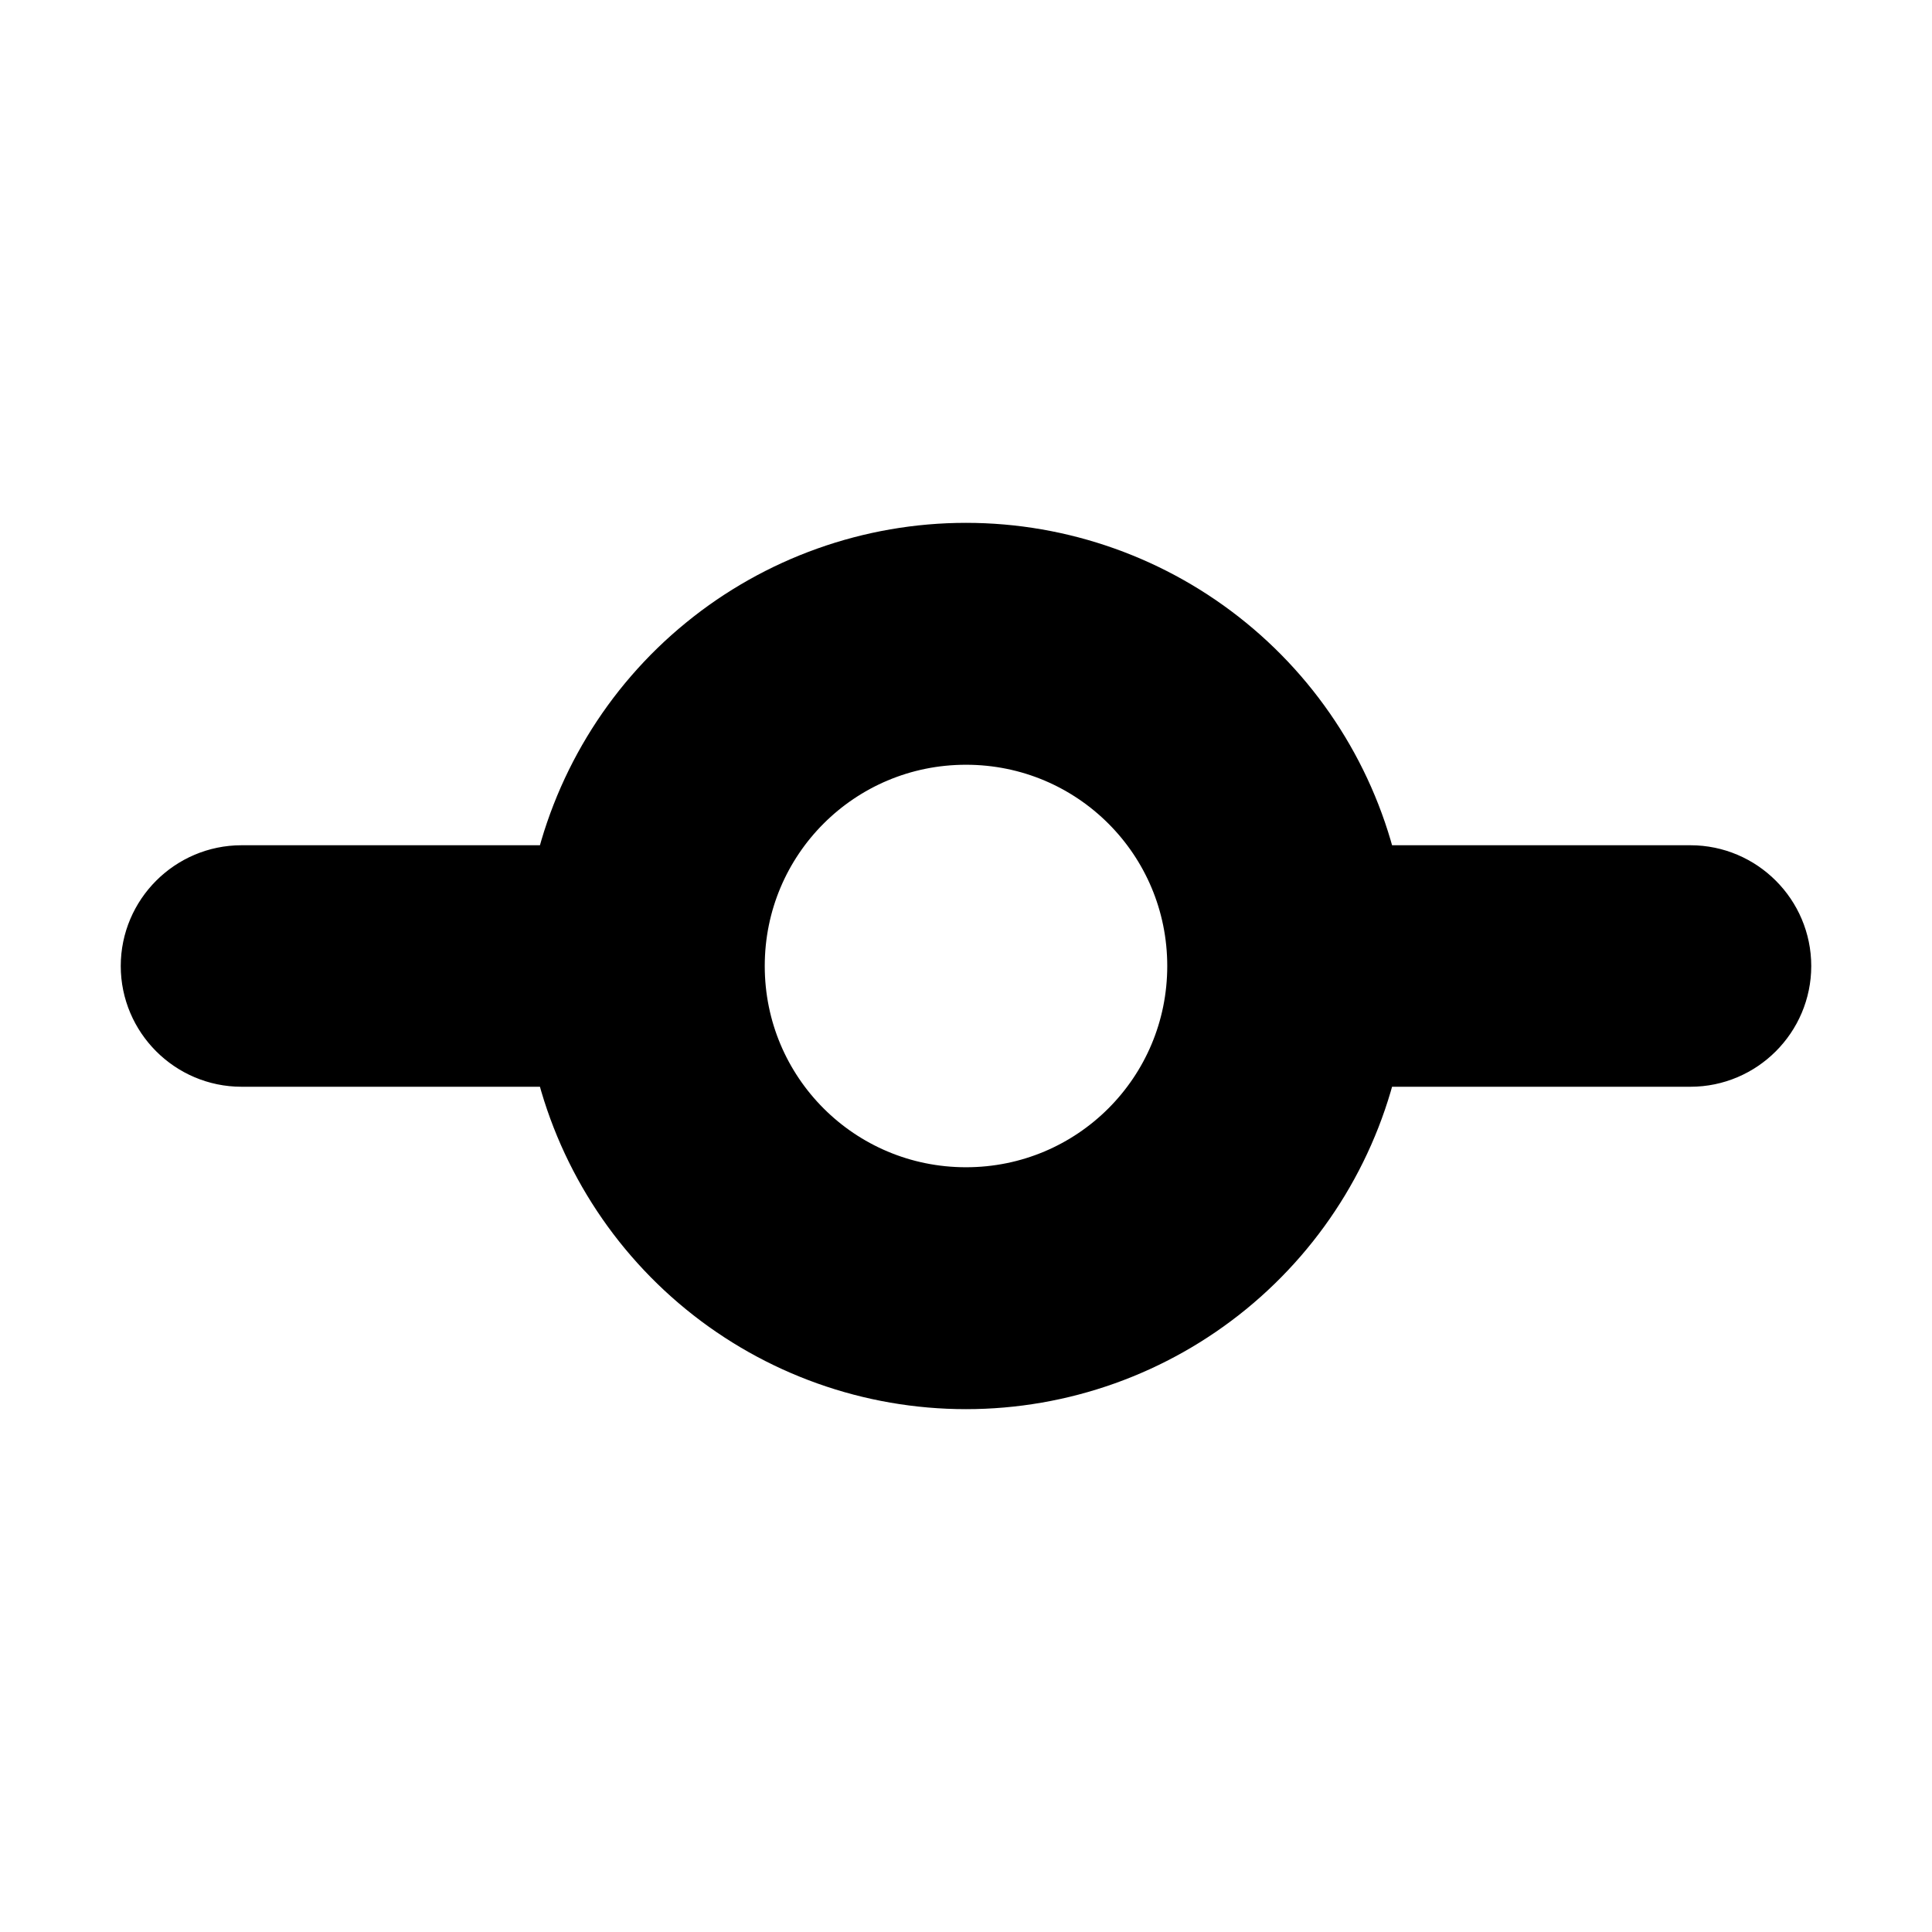 <svg width="24" height="24" viewBox="0 0 24 24" fill="none" xmlns="http://www.w3.org/2000/svg">
<path d="M21 13C21.55 13 22 12.55 22 12C22 11.45 21.55 11 21 11H16.9C16.671 9.87 16.057 8.853 15.164 8.124C14.271 7.394 13.153 6.995 12 6.995C10.847 6.995 9.729 7.394 8.836 8.124C7.943 8.853 7.33 9.87 7.1 11H3C2.45 11 2 11.45 2 12C2 12.55 2.45 13 3 13H7.1C7.33 14.13 7.943 15.146 8.836 15.876C9.729 16.606 10.847 17.005 12 17.005C13.153 17.005 14.271 16.606 15.164 15.876C16.057 15.146 16.671 14.13 16.9 13H21ZM12 15C10.34 15 9 13.66 9 12C9 10.34 10.34 9 12 9C13.66 9 15 10.34 15 12C15 13.66 13.66 15 12 15Z" fill="current" stroke="current"/>
</svg>
